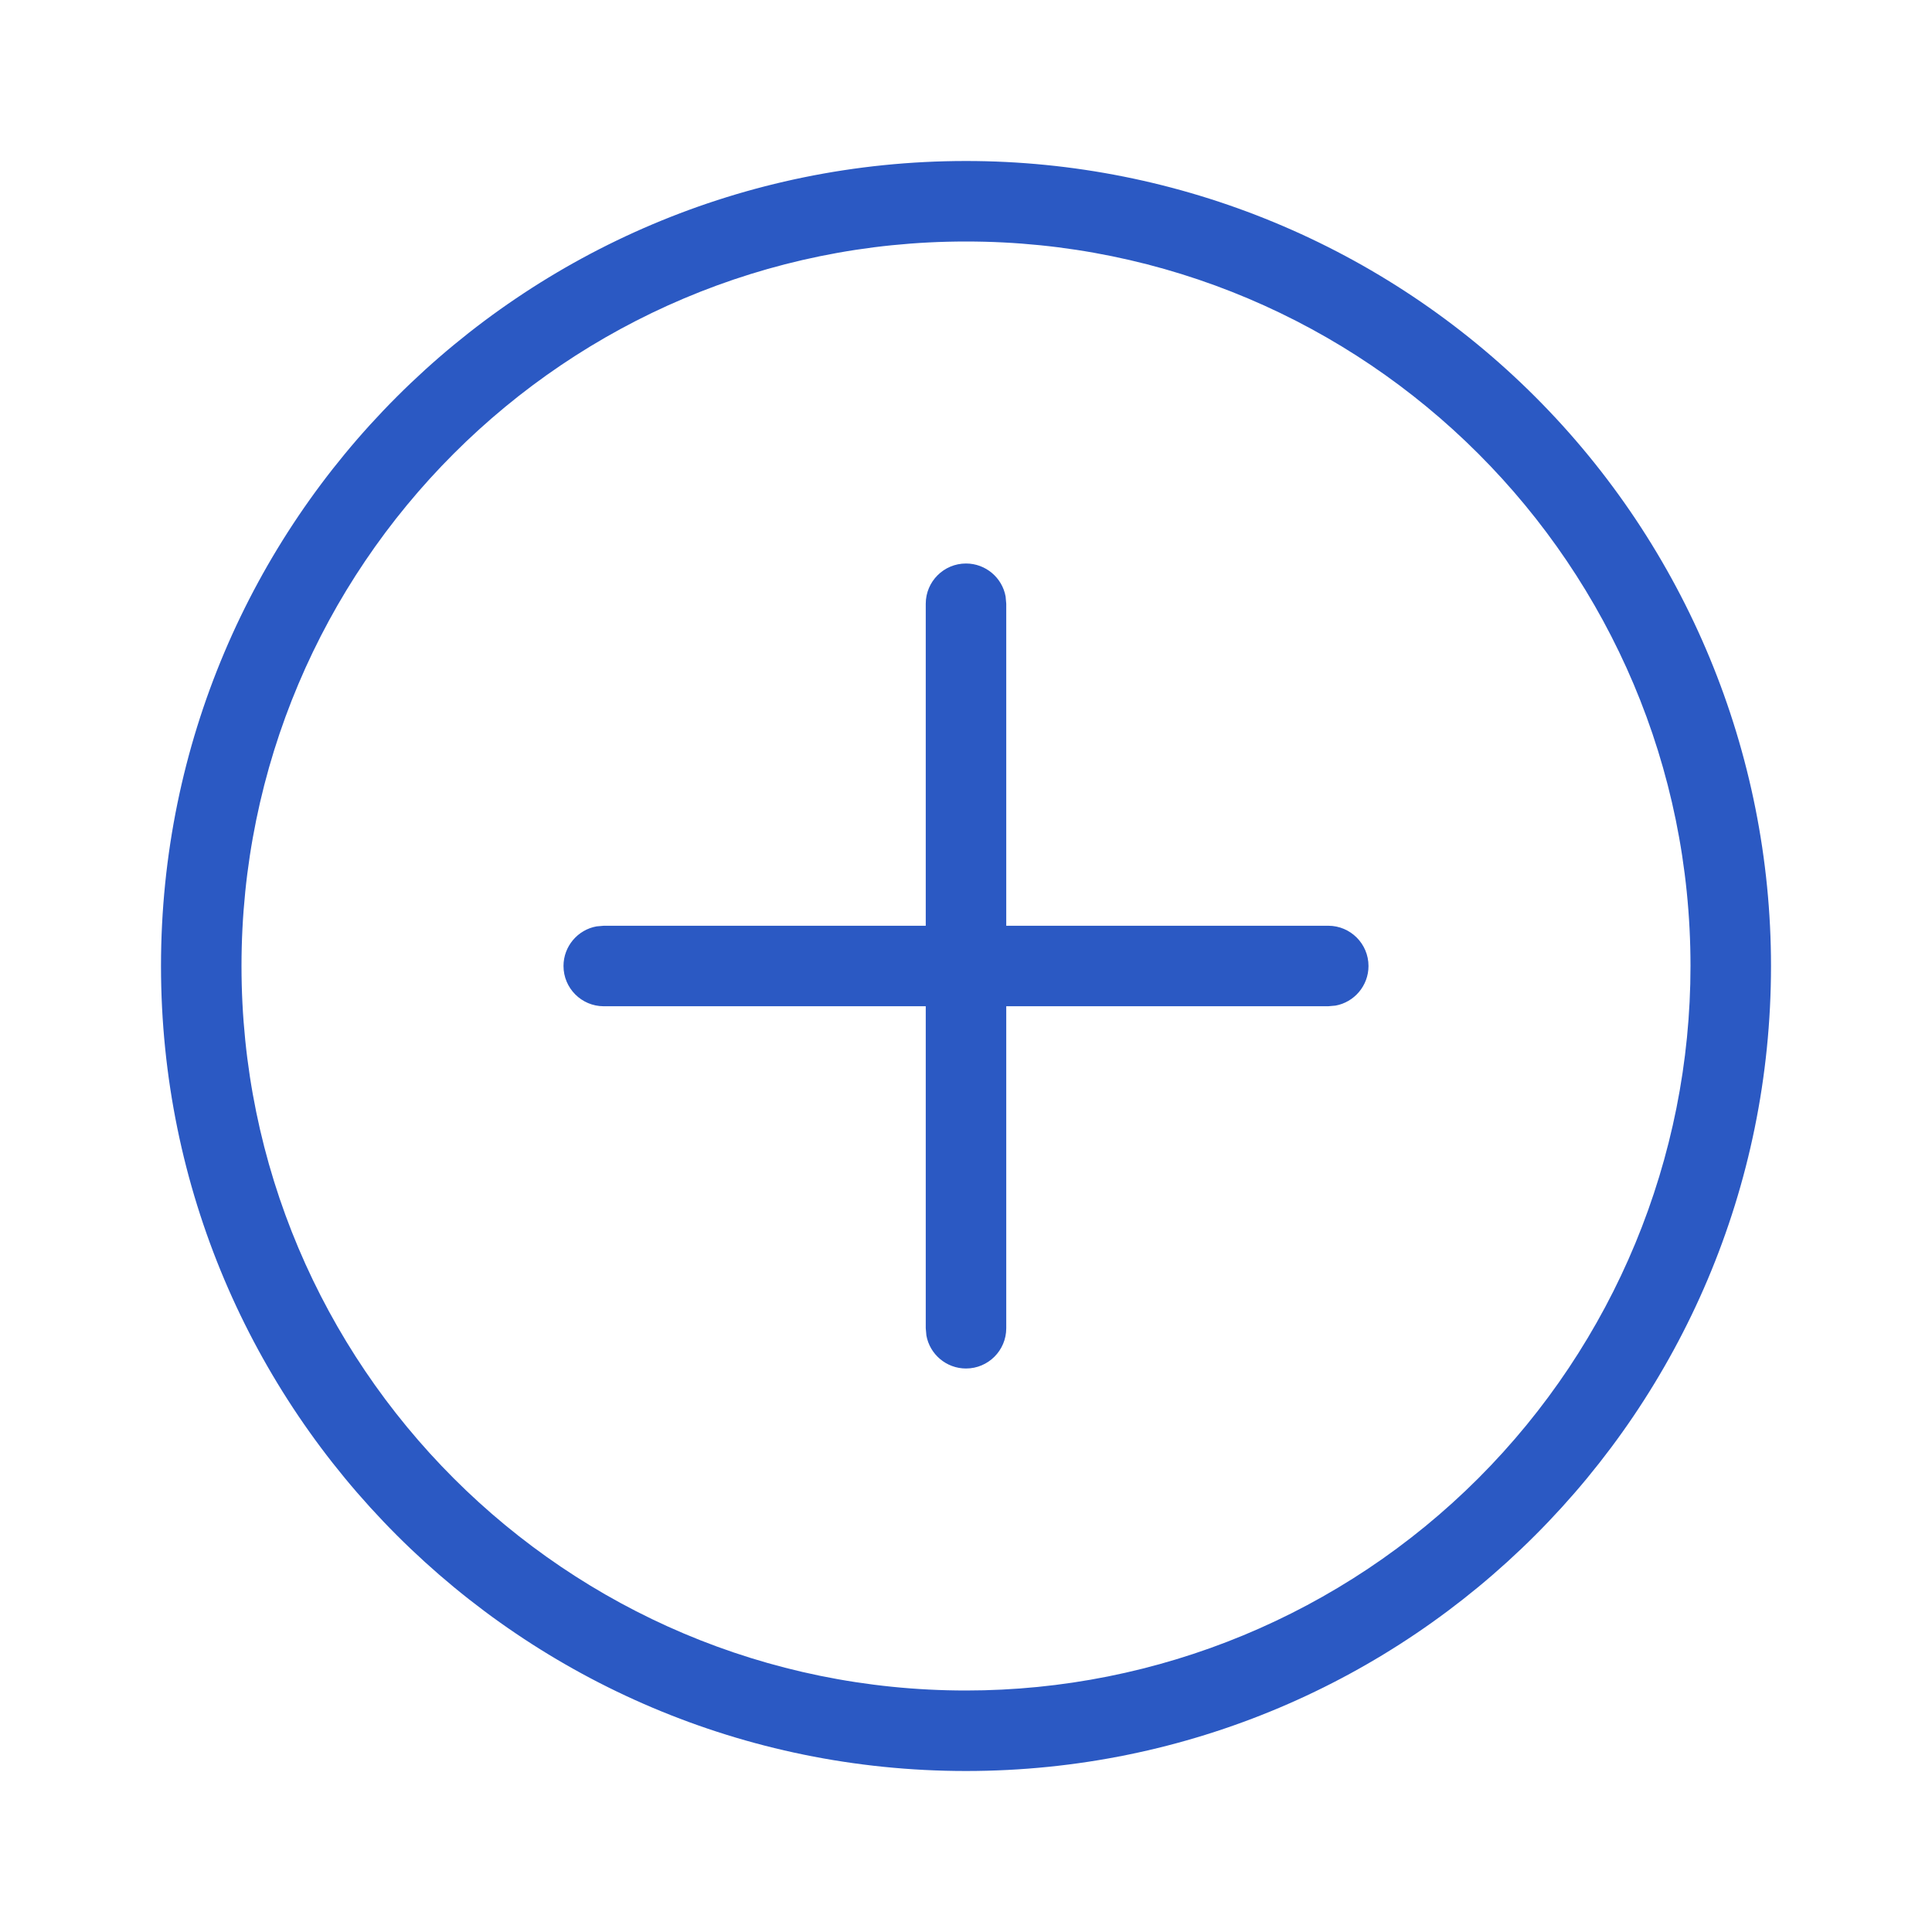 <svg width="24" height="24" viewBox="0 0 24 24" fill="none" xmlns="http://www.w3.org/2000/svg">
<path fill-rule="evenodd" clip-rule="evenodd" d="M2 12C2 6.477 6.477 2 12 2C14.652 2 17.196 3.054 19.071 4.929C20.946 6.804 22 9.348 22 12C22 17.523 17.523 22 12 22C6.477 22 2 17.523 2 12ZM3 12C3 16.971 7.029 21 12 21C14.387 21 16.676 20.052 18.364 18.364C20.052 16.676 21 14.387 21 12C21 7.029 16.971 3 12 3C7.029 3 3 7.029 3 12ZM12 7C12.245 7 12.45 7.177 12.492 7.41L12.5 7.5V11.5H16.5C16.776 11.5 17 11.724 17 12C17 12.245 16.823 12.45 16.59 12.492L16.5 12.5H12.5V16.5C12.5 16.776 12.276 17 12 17C11.755 17 11.55 16.823 11.508 16.59L11.5 16.5V12.5H7.5C7.224 12.5 7 12.276 7 12C7 11.755 7.177 11.55 7.41 11.508L7.5 11.5H11.5V7.5C11.5 7.224 11.724 7 12 7Z" fill="#2B59C3"/>
</svg>
